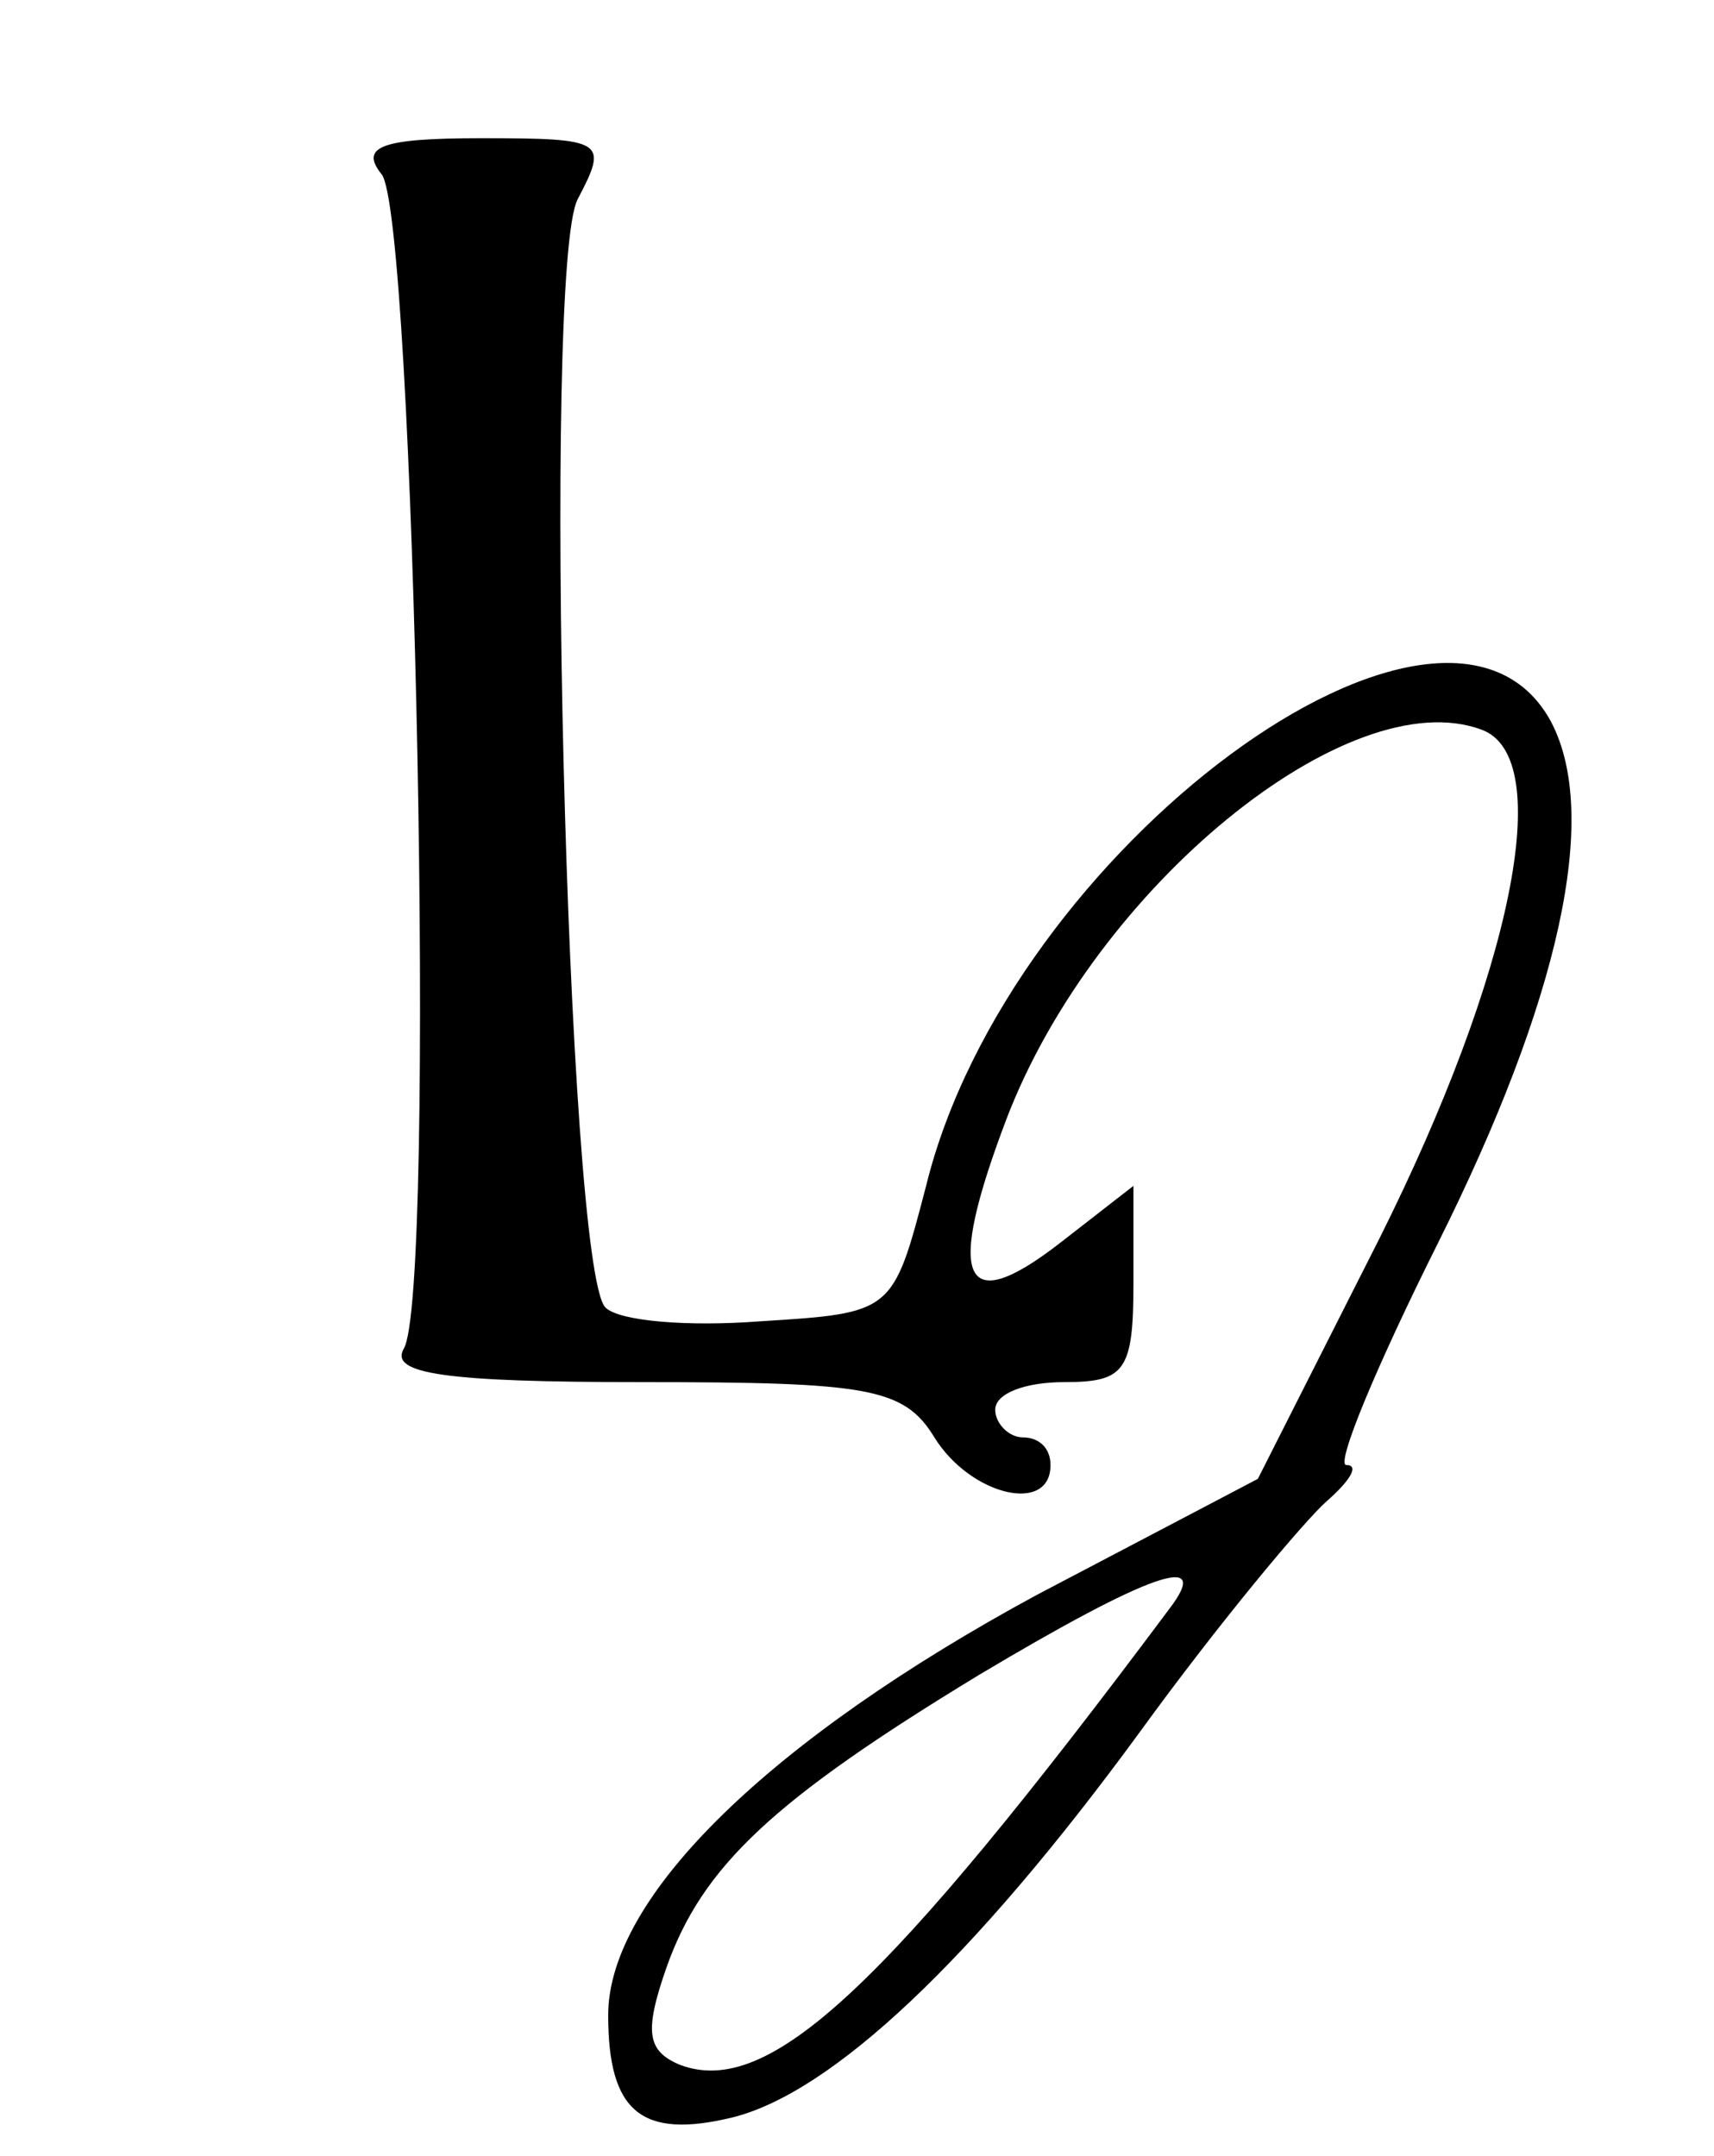 <?xml version="1.0" standalone="no"?>
<!DOCTYPE svg PUBLIC "-//W3C//DTD SVG 20010904//EN"
 "http://www.w3.org/TR/2001/REC-SVG-20010904/DTD/svg10.dtd">
<svg version="1.0" xmlns="http://www.w3.org/2000/svg"
 width="62pt" height="78pt" viewBox="0 0 62 78"
 preserveAspectRatio="xMidYMid meet">

<g transform="translate(0,78) scale(0.1,-0.1)"
fill="#000000" stroke="none">
<path d="M138 717 c12 -14 20 -406 8 -425 -5 -9 15 -12 86 -12 82 0 95 -2 106
-20 13 -21 42 -28 42 -10 0 6 -4 10 -10 10 -5 0 -10 5 -10 10 0 6 11 10 25 10
22 0 25 4 25 36 l0 35 -27 -21 c-35 -27 -41 -13 -19 45 32 84 124 159 172 141
27 -10 11 -88 -37 -184 l-44 -87 -80 -42 c-96 -52 -155 -109 -155 -152 0 -35
12 -45 45 -37 36 9 87 57 147 139 29 40 60 77 68 84 8 7 12 13 7 13 -4 0 11
36 33 80 44 88 59 155 41 189 -38 70 -196 -46 -226 -168 -12 -46 -12 -46 -60
-49 -26 -2 -51 0 -56 5 -14 14 -23 377 -10 401 11 21 10 22 -35 22 -36 0 -44
-3 -36 -13z m285 -519 c-103 -138 -145 -177 -177 -165 -12 5 -13 12 -5 35 13
37 39 61 113 106 62 37 85 45 69 24z"/>
</g>
</svg>
